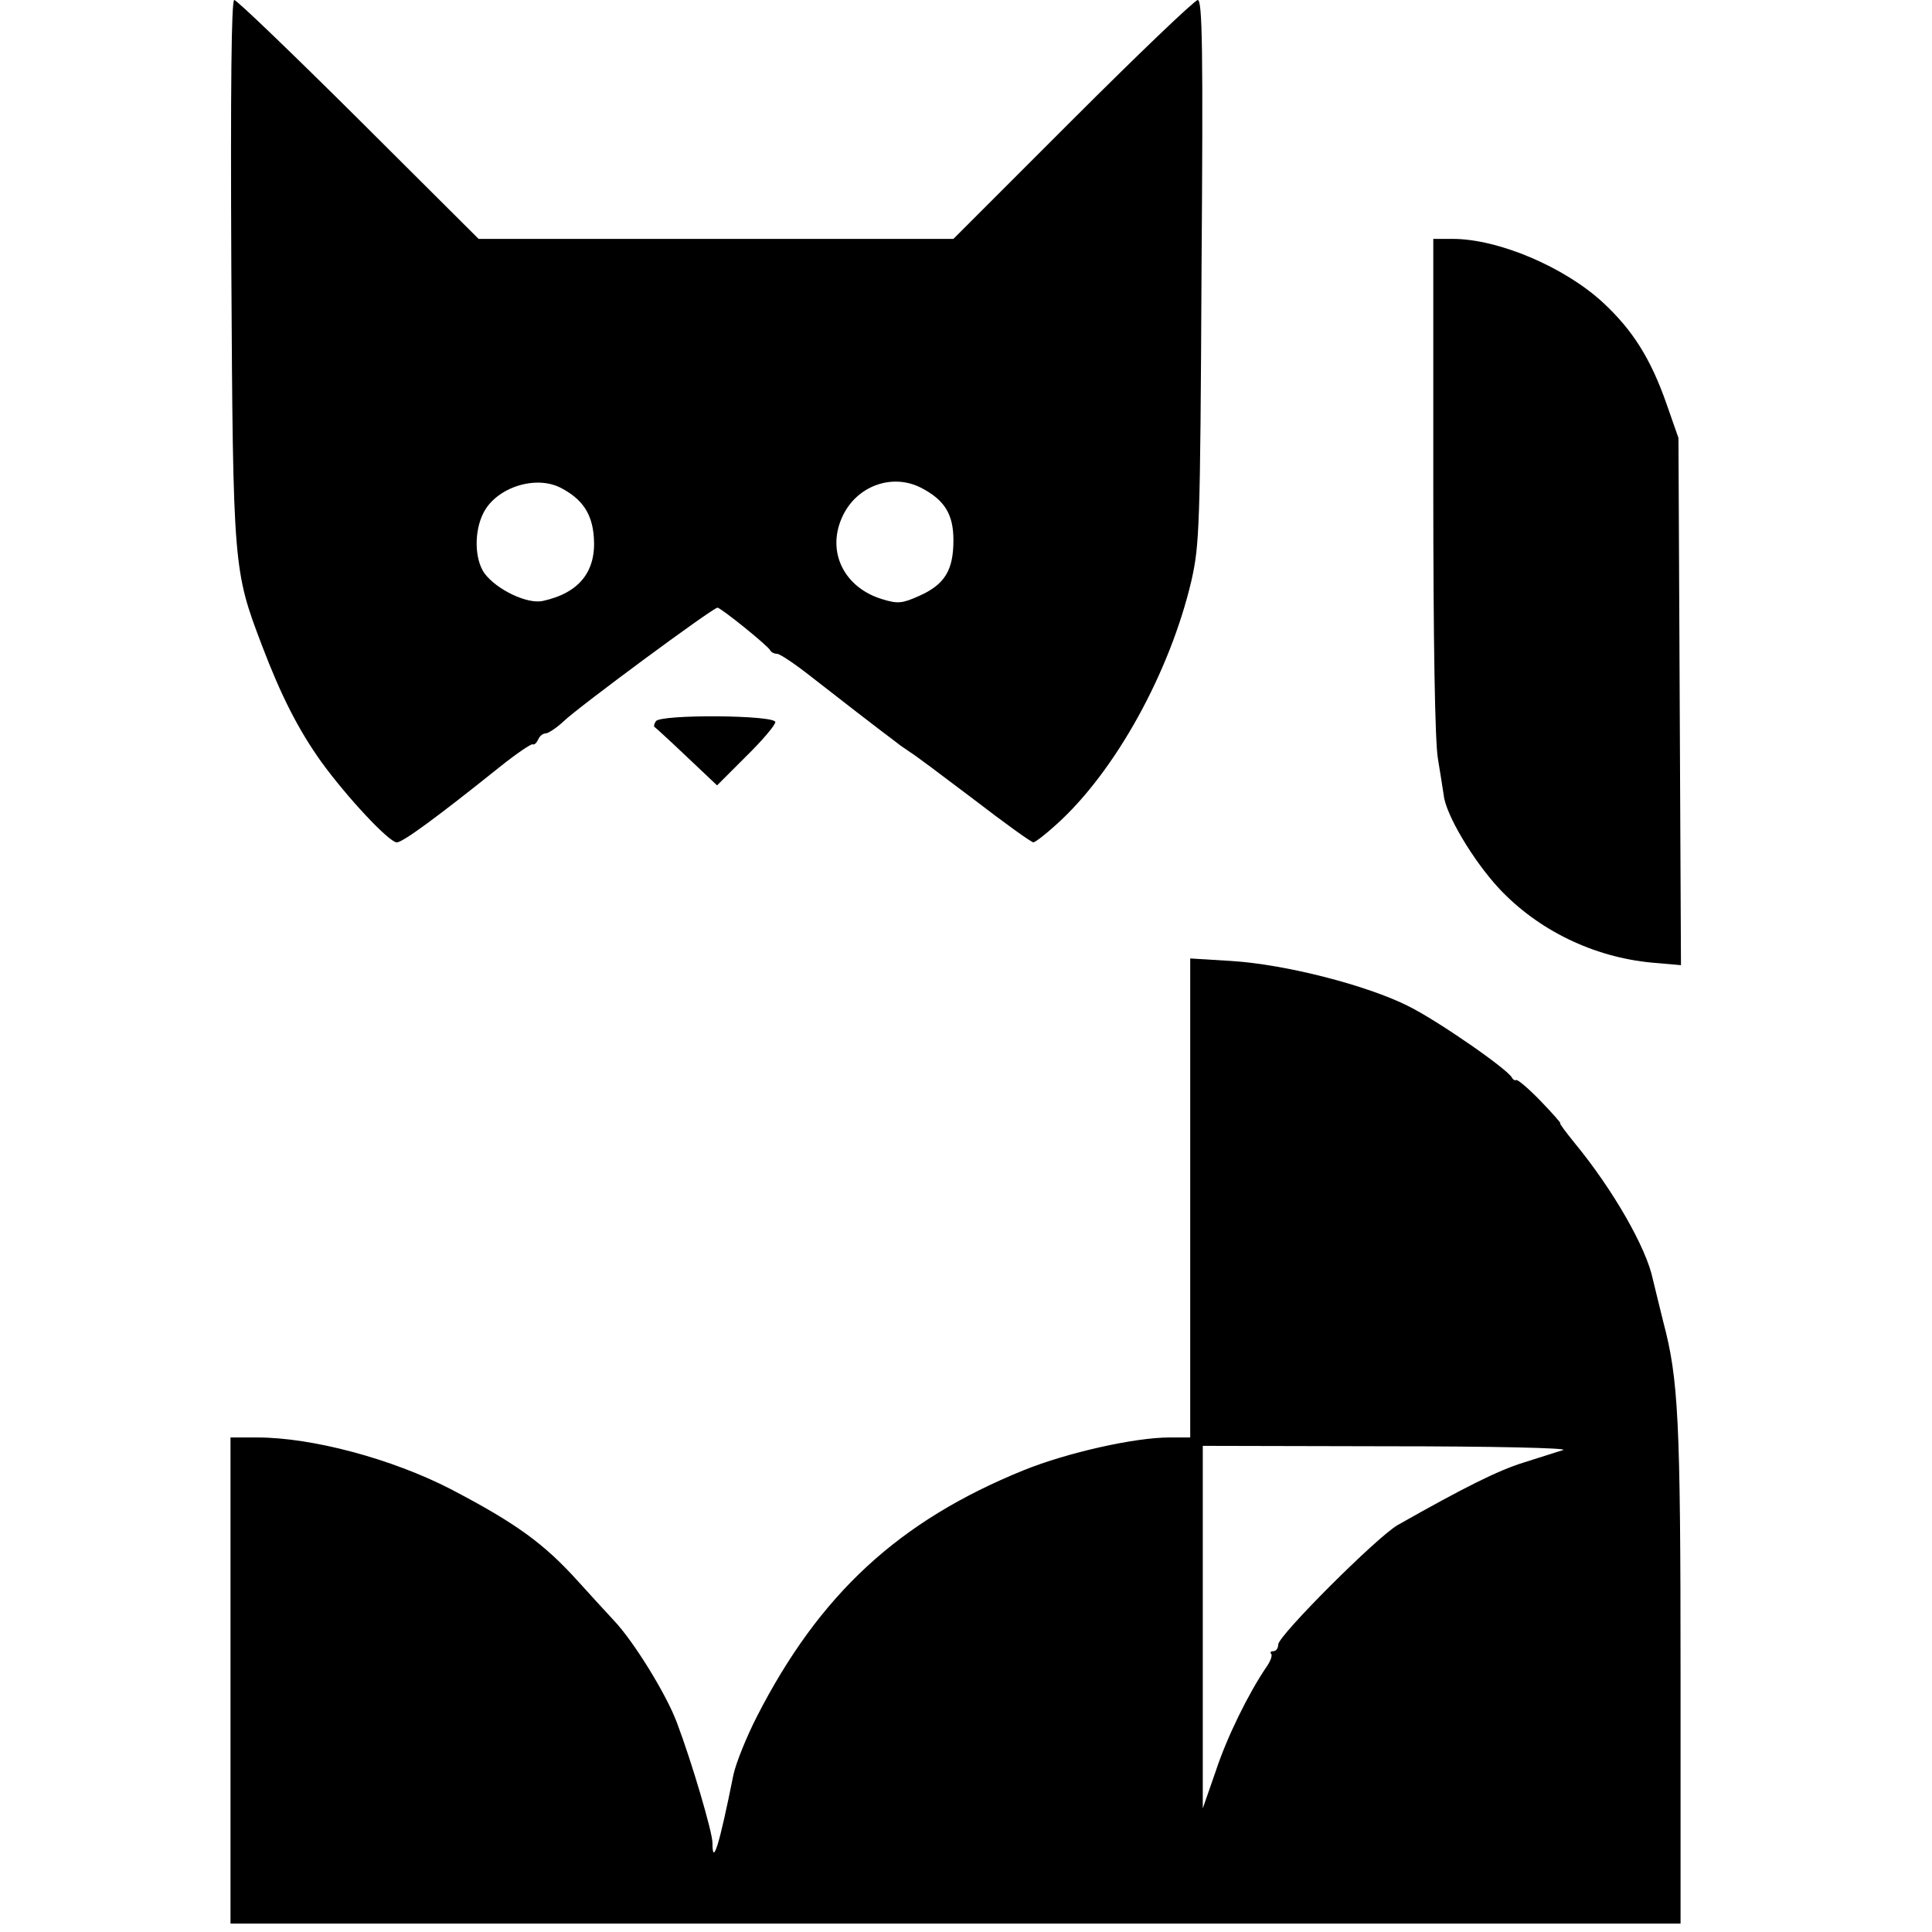 <?xml version="1.0" standalone="no"?>
<!DOCTYPE svg PUBLIC "-//W3C//DTD SVG 20010904//EN"
 "http://www.w3.org/TR/2001/REC-SVG-20010904/DTD/svg10.dtd">
<svg version="1.0" xmlns="http://www.w3.org/2000/svg"
 width="461pt" height="461pt" viewBox="0 0 461 461"
 preserveAspectRatio="xMidYMid meet">
<g transform="translate(0,461) scale(0.1,-0.1)"
fill="#000000" stroke="none">
<path d="M552 3968 c4 -714 5 -719 73 -898 46 -121 87 -201 141 -277 60 -83
162 -193 181 -193 14 0 97 61 243 178 41 33 78 58 81 56 4 -2 9 3 13 11 3 8
11 15 18 15 6 0 26 13 43 29 34 33 356 271 367 271 8 0 122 -92 126 -102 2 -4
9 -8 16 -8 7 0 44 -25 82 -55 59 -46 149 -116 205 -158 8 -7 23 -16 31 -22 9
-5 77 -56 151 -112 74 -57 138 -103 143 -103 5 1 30 20 55 43 141 127 271 364
322 582 19 85 21 124 24 738 4 530 2 647 -9 647 -7 0 -141 -128 -298 -285
l-285 -285 -566 0 -567 0 -286 285 c-158 157 -291 285 -297 285 -7 0 -9 -210
-7 -642z m786 -522 c52 -27 75 -62 79 -118 6 -82 -35 -133 -122 -152 -37 -8
-110 27 -139 66 -24 34 -25 101 -2 145 31 60 124 90 184 59z m860 0 c56 -29
77 -63 77 -125 0 -72 -21 -106 -82 -133 -40 -18 -51 -19 -87 -8 -91 27 -134
112 -97 195 33 75 119 107 189 71z"/>
<path d="M3420 3453 c0 -375 4 -612 11 -653 6 -36 12 -75 14 -88 5 -46 70
-155 131 -221 93 -100 226 -165 366 -178 l69 -6 -3 629 -3 629 -28 80 c-38
109 -81 177 -152 243 -92 85 -250 152 -359 152 l-46 0 0 -587z"/>
<path d="M1565 2889 c-4 -6 -5 -11 -4 -13 2 -1 37 -33 77 -71 l73 -69 69 69
c39 38 70 75 70 82 0 17 -275 19 -285 2z"/>
<path d="M2840 1752 l0 -572 -50 0 c-82 0 -243 -36 -347 -78 -298 -121 -487
-295 -637 -588 -25 -49 -50 -111 -56 -139 -34 -170 -50 -220 -50 -162 0 25
-49 192 -85 287 -25 67 -102 192 -149 242 -22 24 -61 66 -86 94 -82 91 -148
139 -305 221 -140 72 -330 123 -461 123 l-64 0 0 -580 0 -580 1730 0 1730 0 0
593 c0 609 -5 706 -41 842 -11 44 -22 90 -25 102 -15 74 -94 213 -187 326 -21
26 -37 47 -34 47 2 0 -19 24 -47 53 -28 29 -54 51 -58 50 -3 -2 -8 1 -10 5 -8
19 -175 135 -247 171 -99 50 -294 100 -423 108 l-98 6 0 -571z m890 -602 c-14
-4 -56 -18 -95 -30 -61 -19 -141 -59 -300 -149 -50 -29 -285 -264 -285 -285 0
-9 -5 -16 -12 -16 -6 0 -8 -3 -5 -6 4 -4 -2 -19 -12 -33 -42 -62 -93 -165
-120 -247 l-31 -89 0 433 0 432 443 -1 c243 0 431 -4 417 -9z"/>
</g>
</svg>
